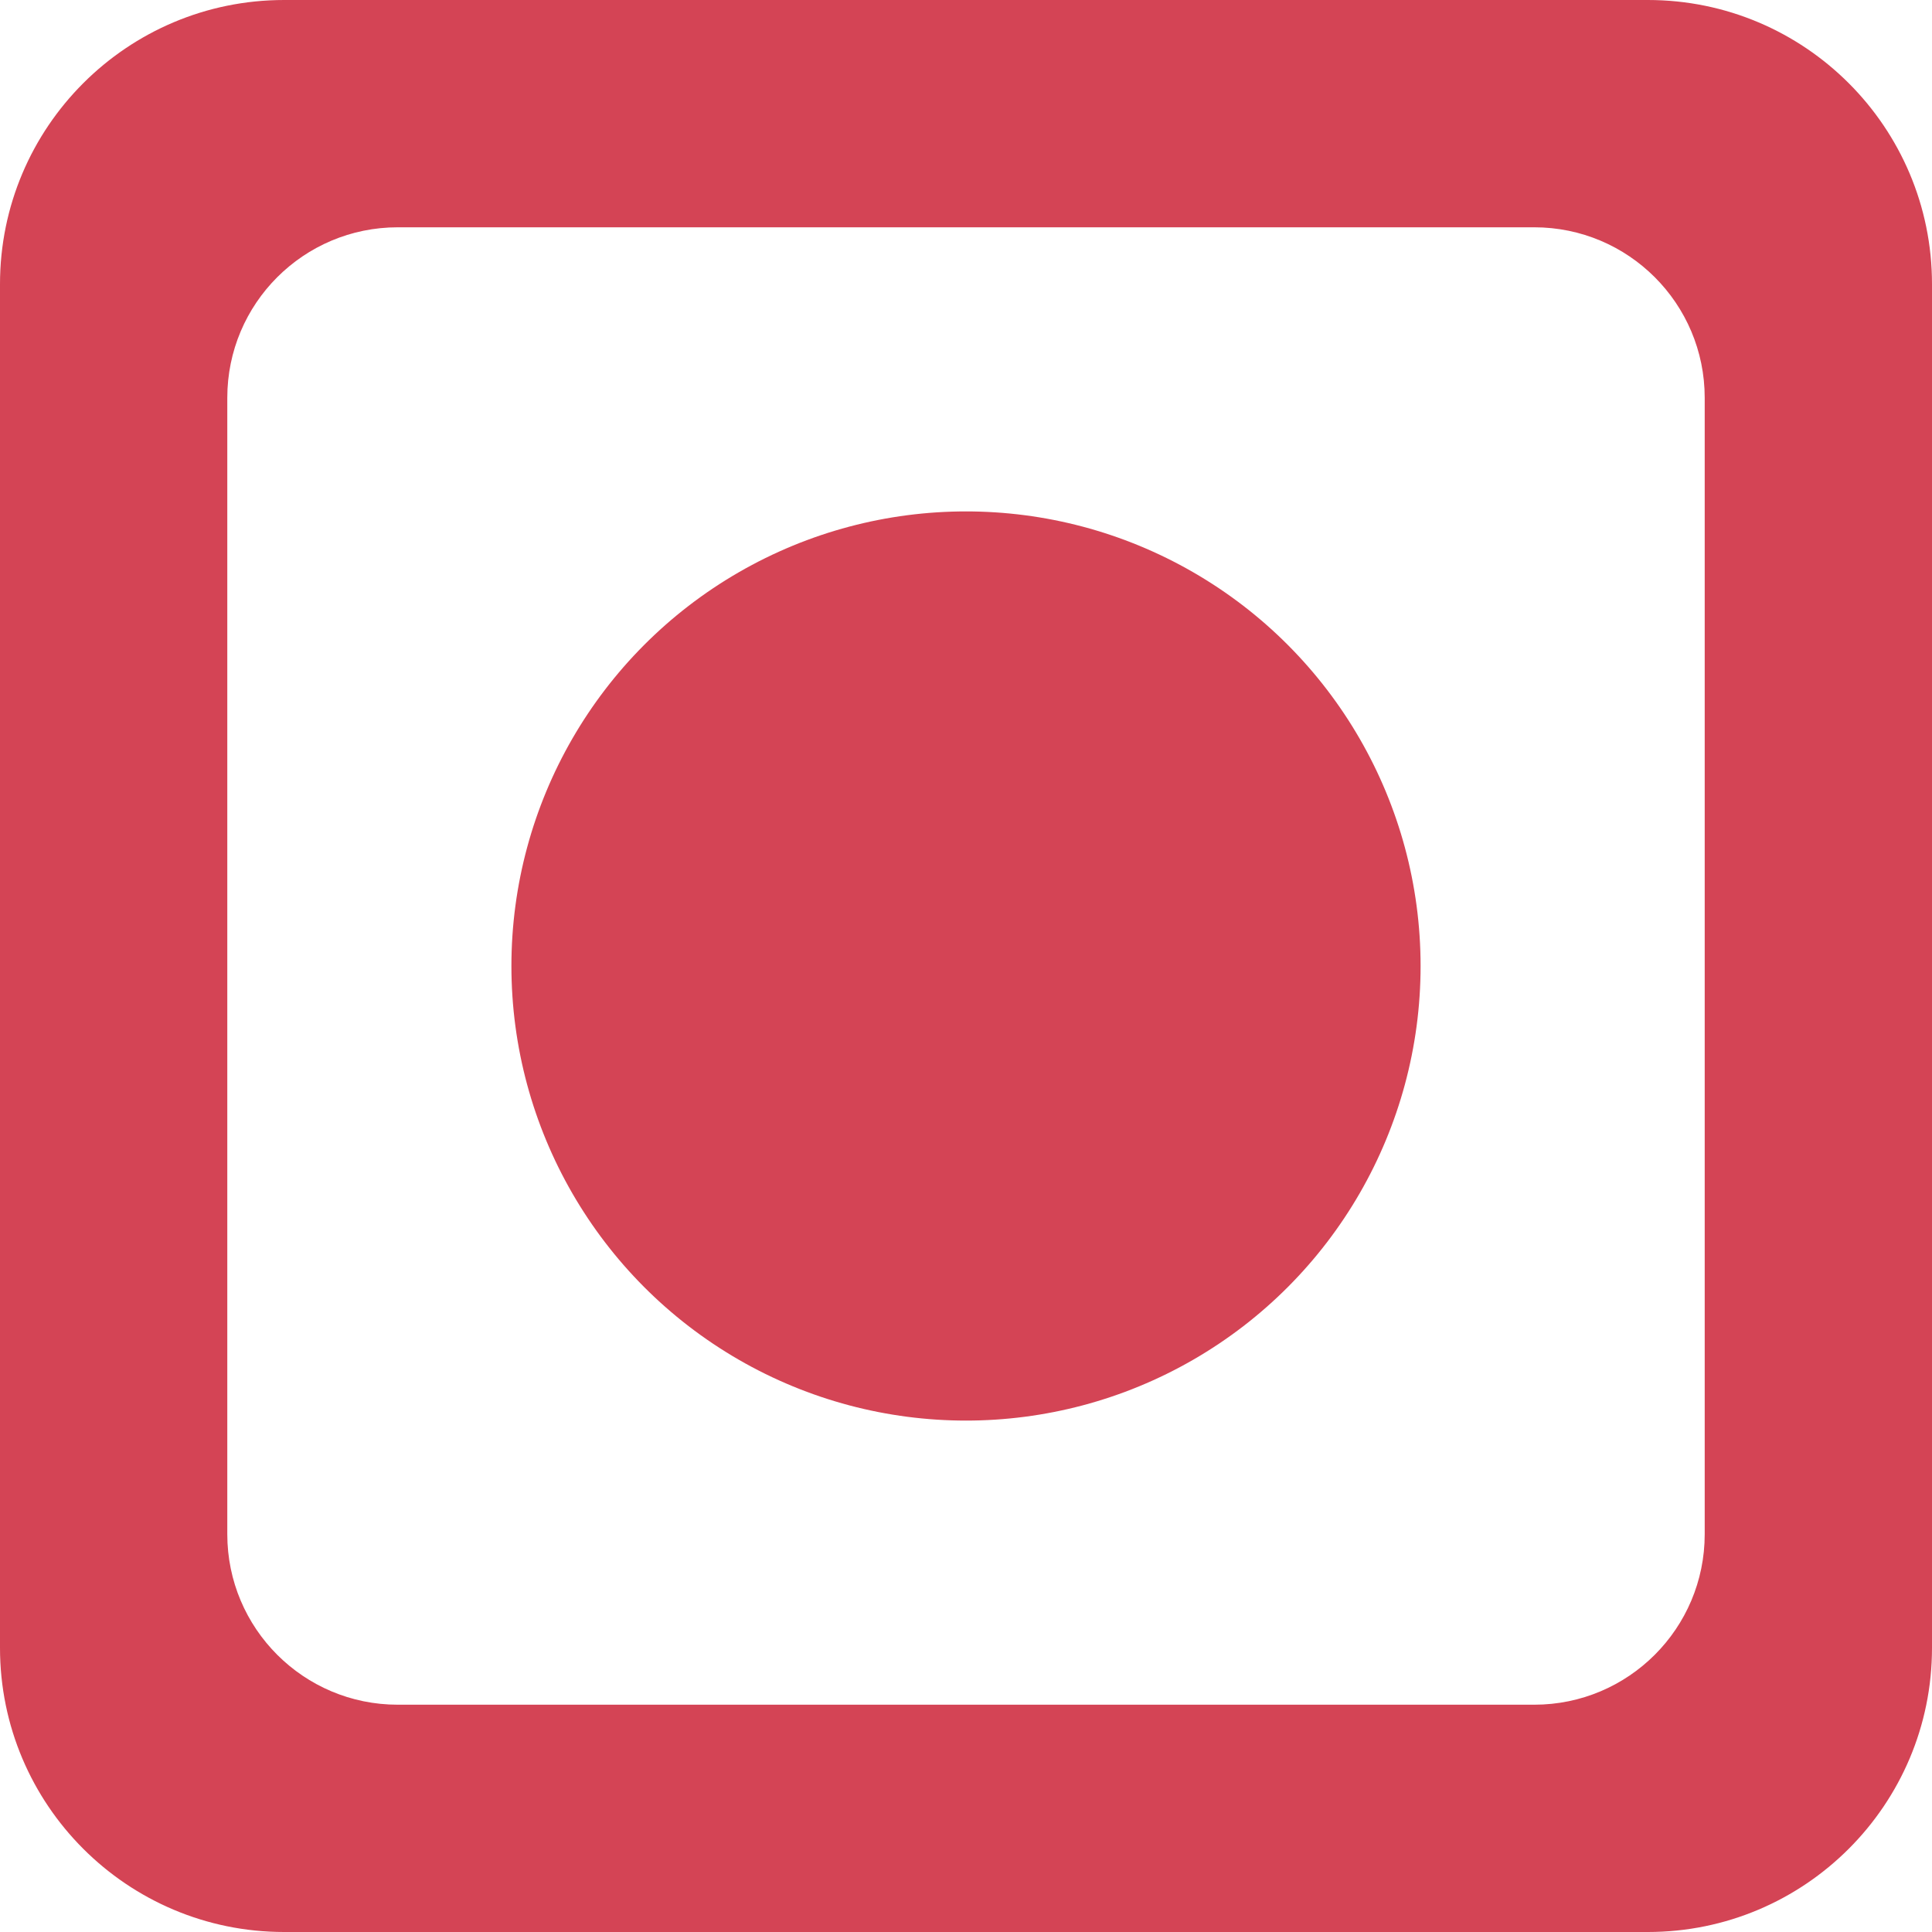 <?xml version="1.0" encoding="UTF-8"?>
<svg width="34px" height="34px" viewBox="0 0 34 34">
    <g fill="#D44455" stroke="none" stroke-width="1" fill-rule="evenodd">
        <path d="M29,0 C31.761,-5.07265313e-16 34,2.239 34,5 L34,29 C34,31.761 31.761,34 29,34 L5,34 C2.239,34 2.11453371e-15,31.761 0,29 L0,5 C-3.38176876e-16,2.239 2.239,2.28362215e-15 5,0 L29,0 Z M27,4 L7,4 C5.343,4 4,5.343 4,7 L4,7 L4,27 C4,28.657 5.343,30 7,30 L7,30 L27,30 C28.657,30 30,28.657 30,27 L30,27 L30,7 C30,5.343 28.657,4 27,4 L27,4 Z"></path>
        <circle cx="17" cy="17" r="8"></circle>
    </g>
</svg>
